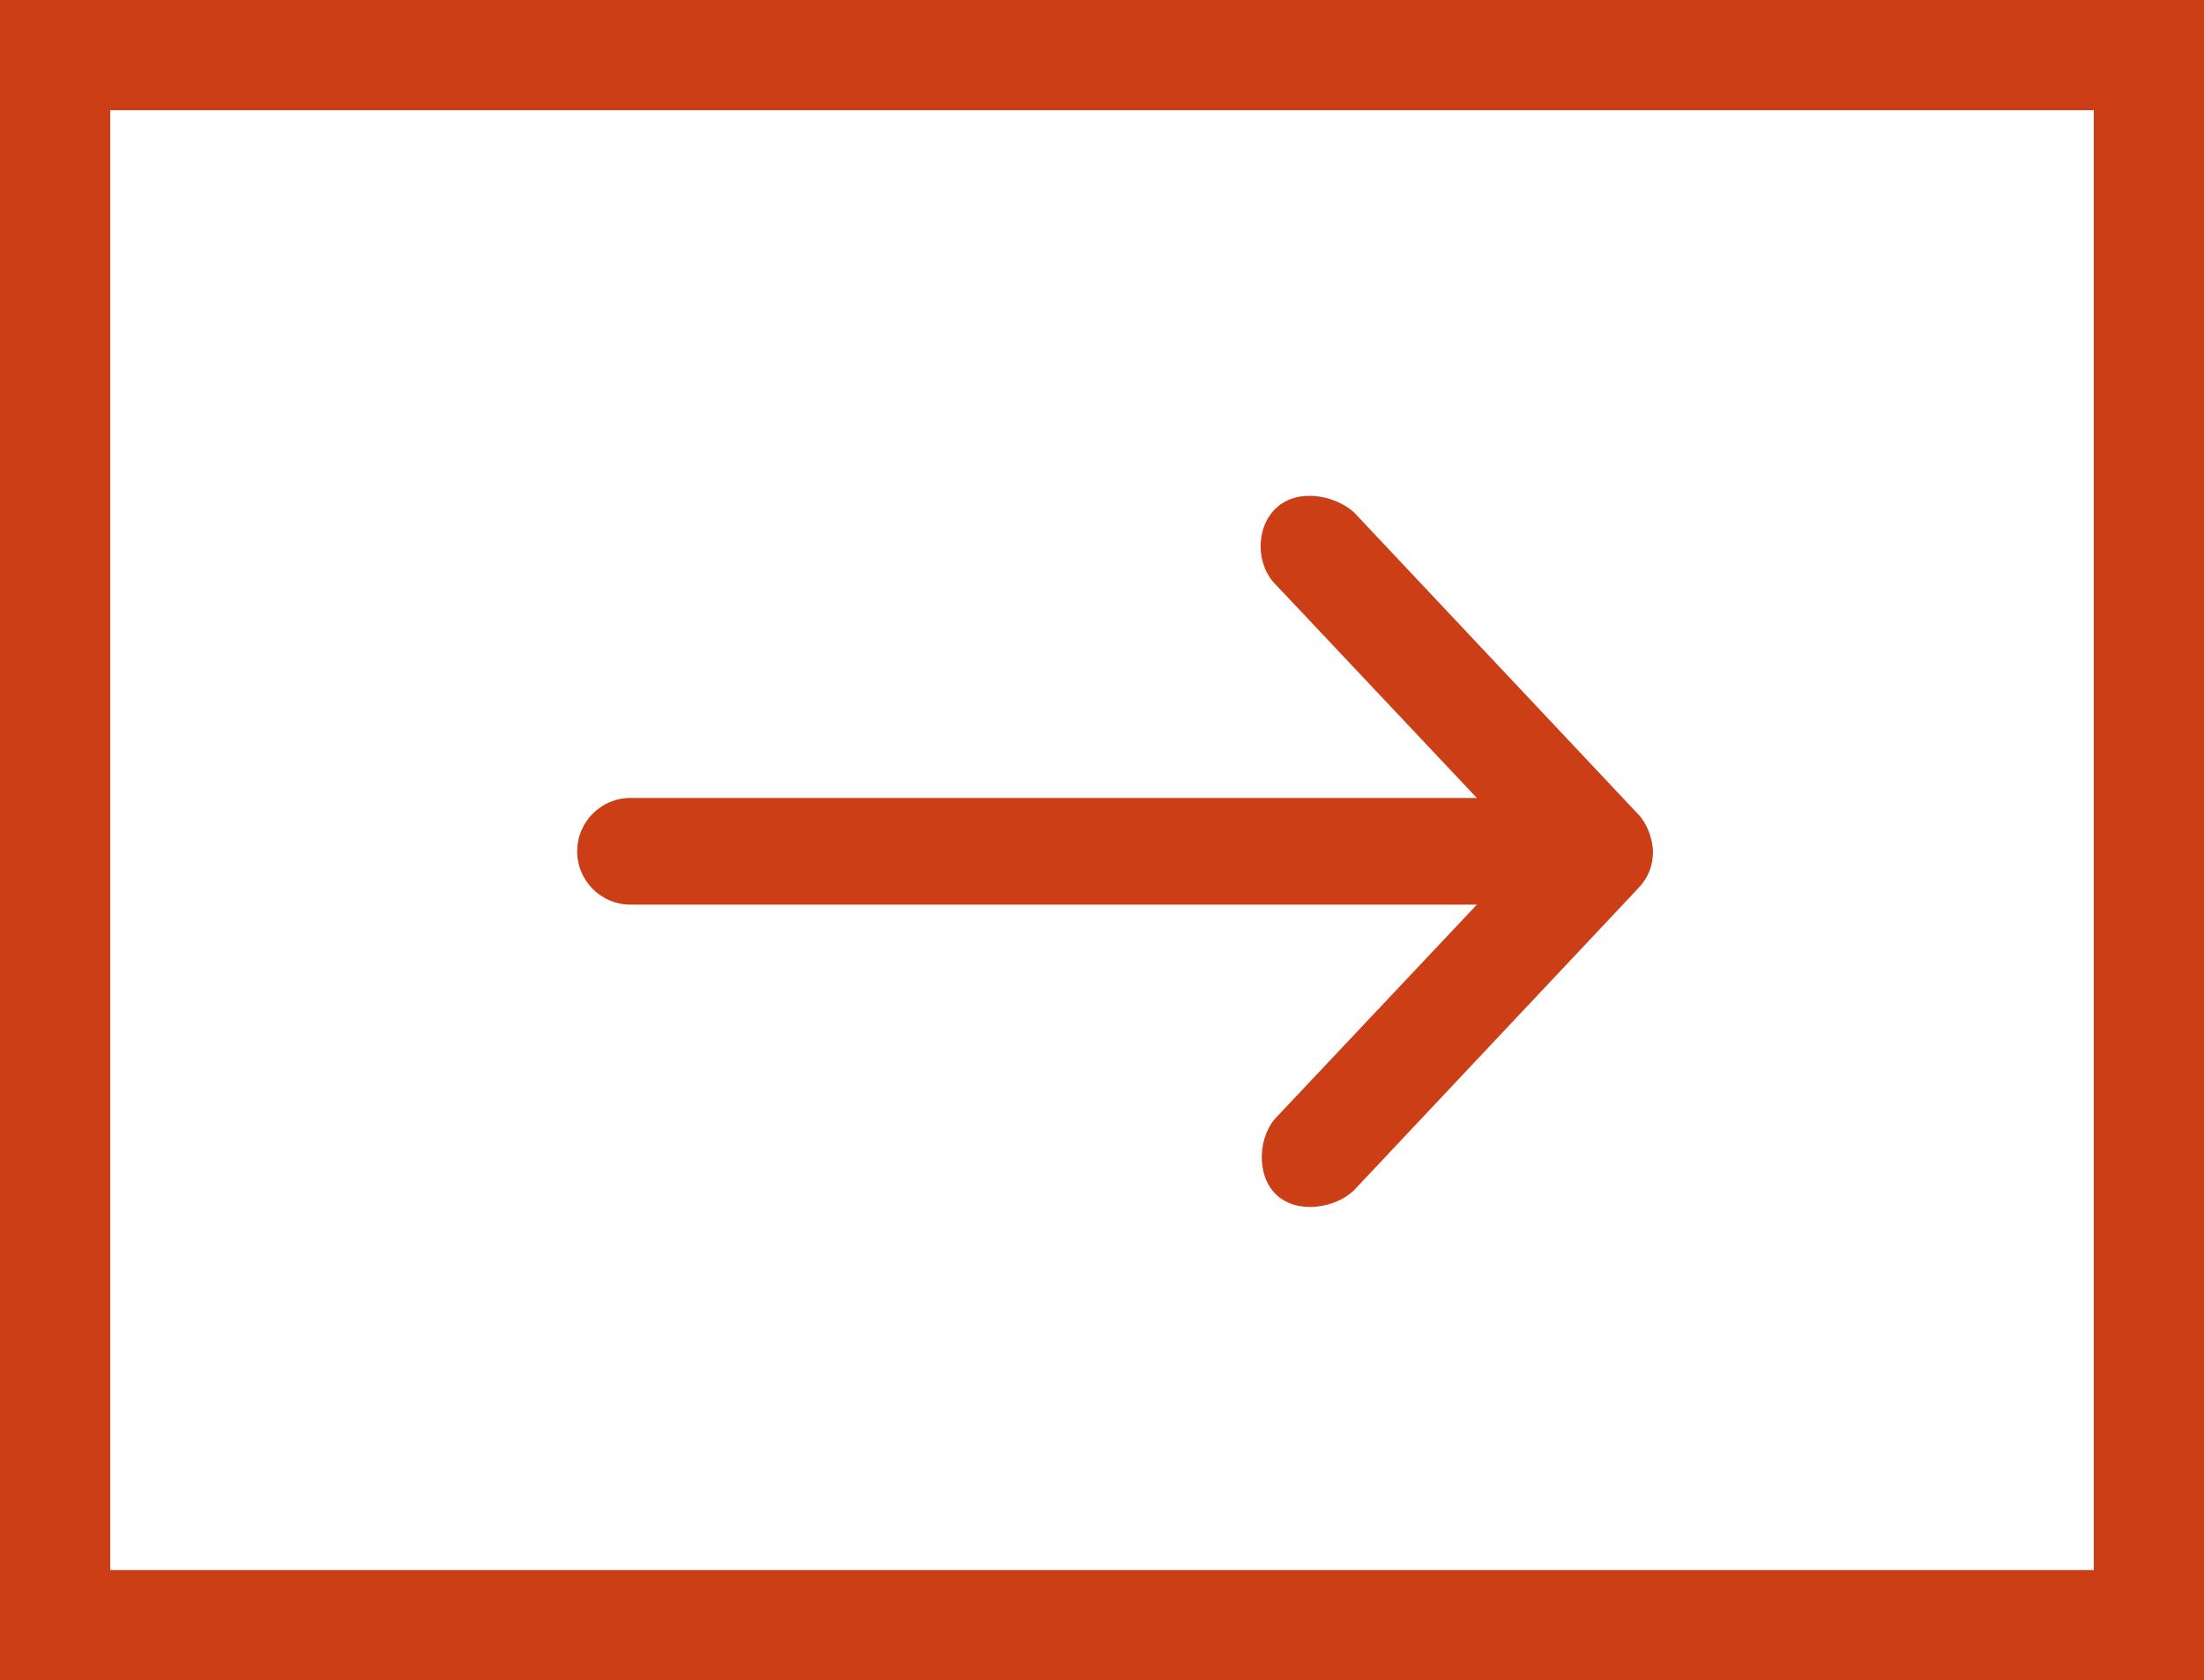 <svg width="80" height="61" viewBox="0 0 80 61" fill="none" xmlns="http://www.w3.org/2000/svg">
<rect x="-2" y="2" width="76" height="57" transform="matrix(-1 0 0 1 76 0)" stroke="#CC3E16" stroke-width="4"/>
<path d="M60 30.906C59.982 30.445 59.792 29.911 59.475 29.575L49.148 18.601C48.449 17.972 47.107 17.713 46.325 18.44C45.554 19.156 45.577 20.545 46.344 21.264L53.606 28.97H22.886C21.817 28.97 20.95 29.837 20.95 30.906C20.95 31.976 21.817 32.843 22.886 32.843H53.606L46.344 40.548C45.684 41.21 45.562 42.648 46.325 43.372C47.087 44.097 48.477 43.865 49.148 43.211L59.475 32.237C59.829 31.862 60.001 31.421 60 30.906Z" fill="#CC3E16"/>
</svg>
